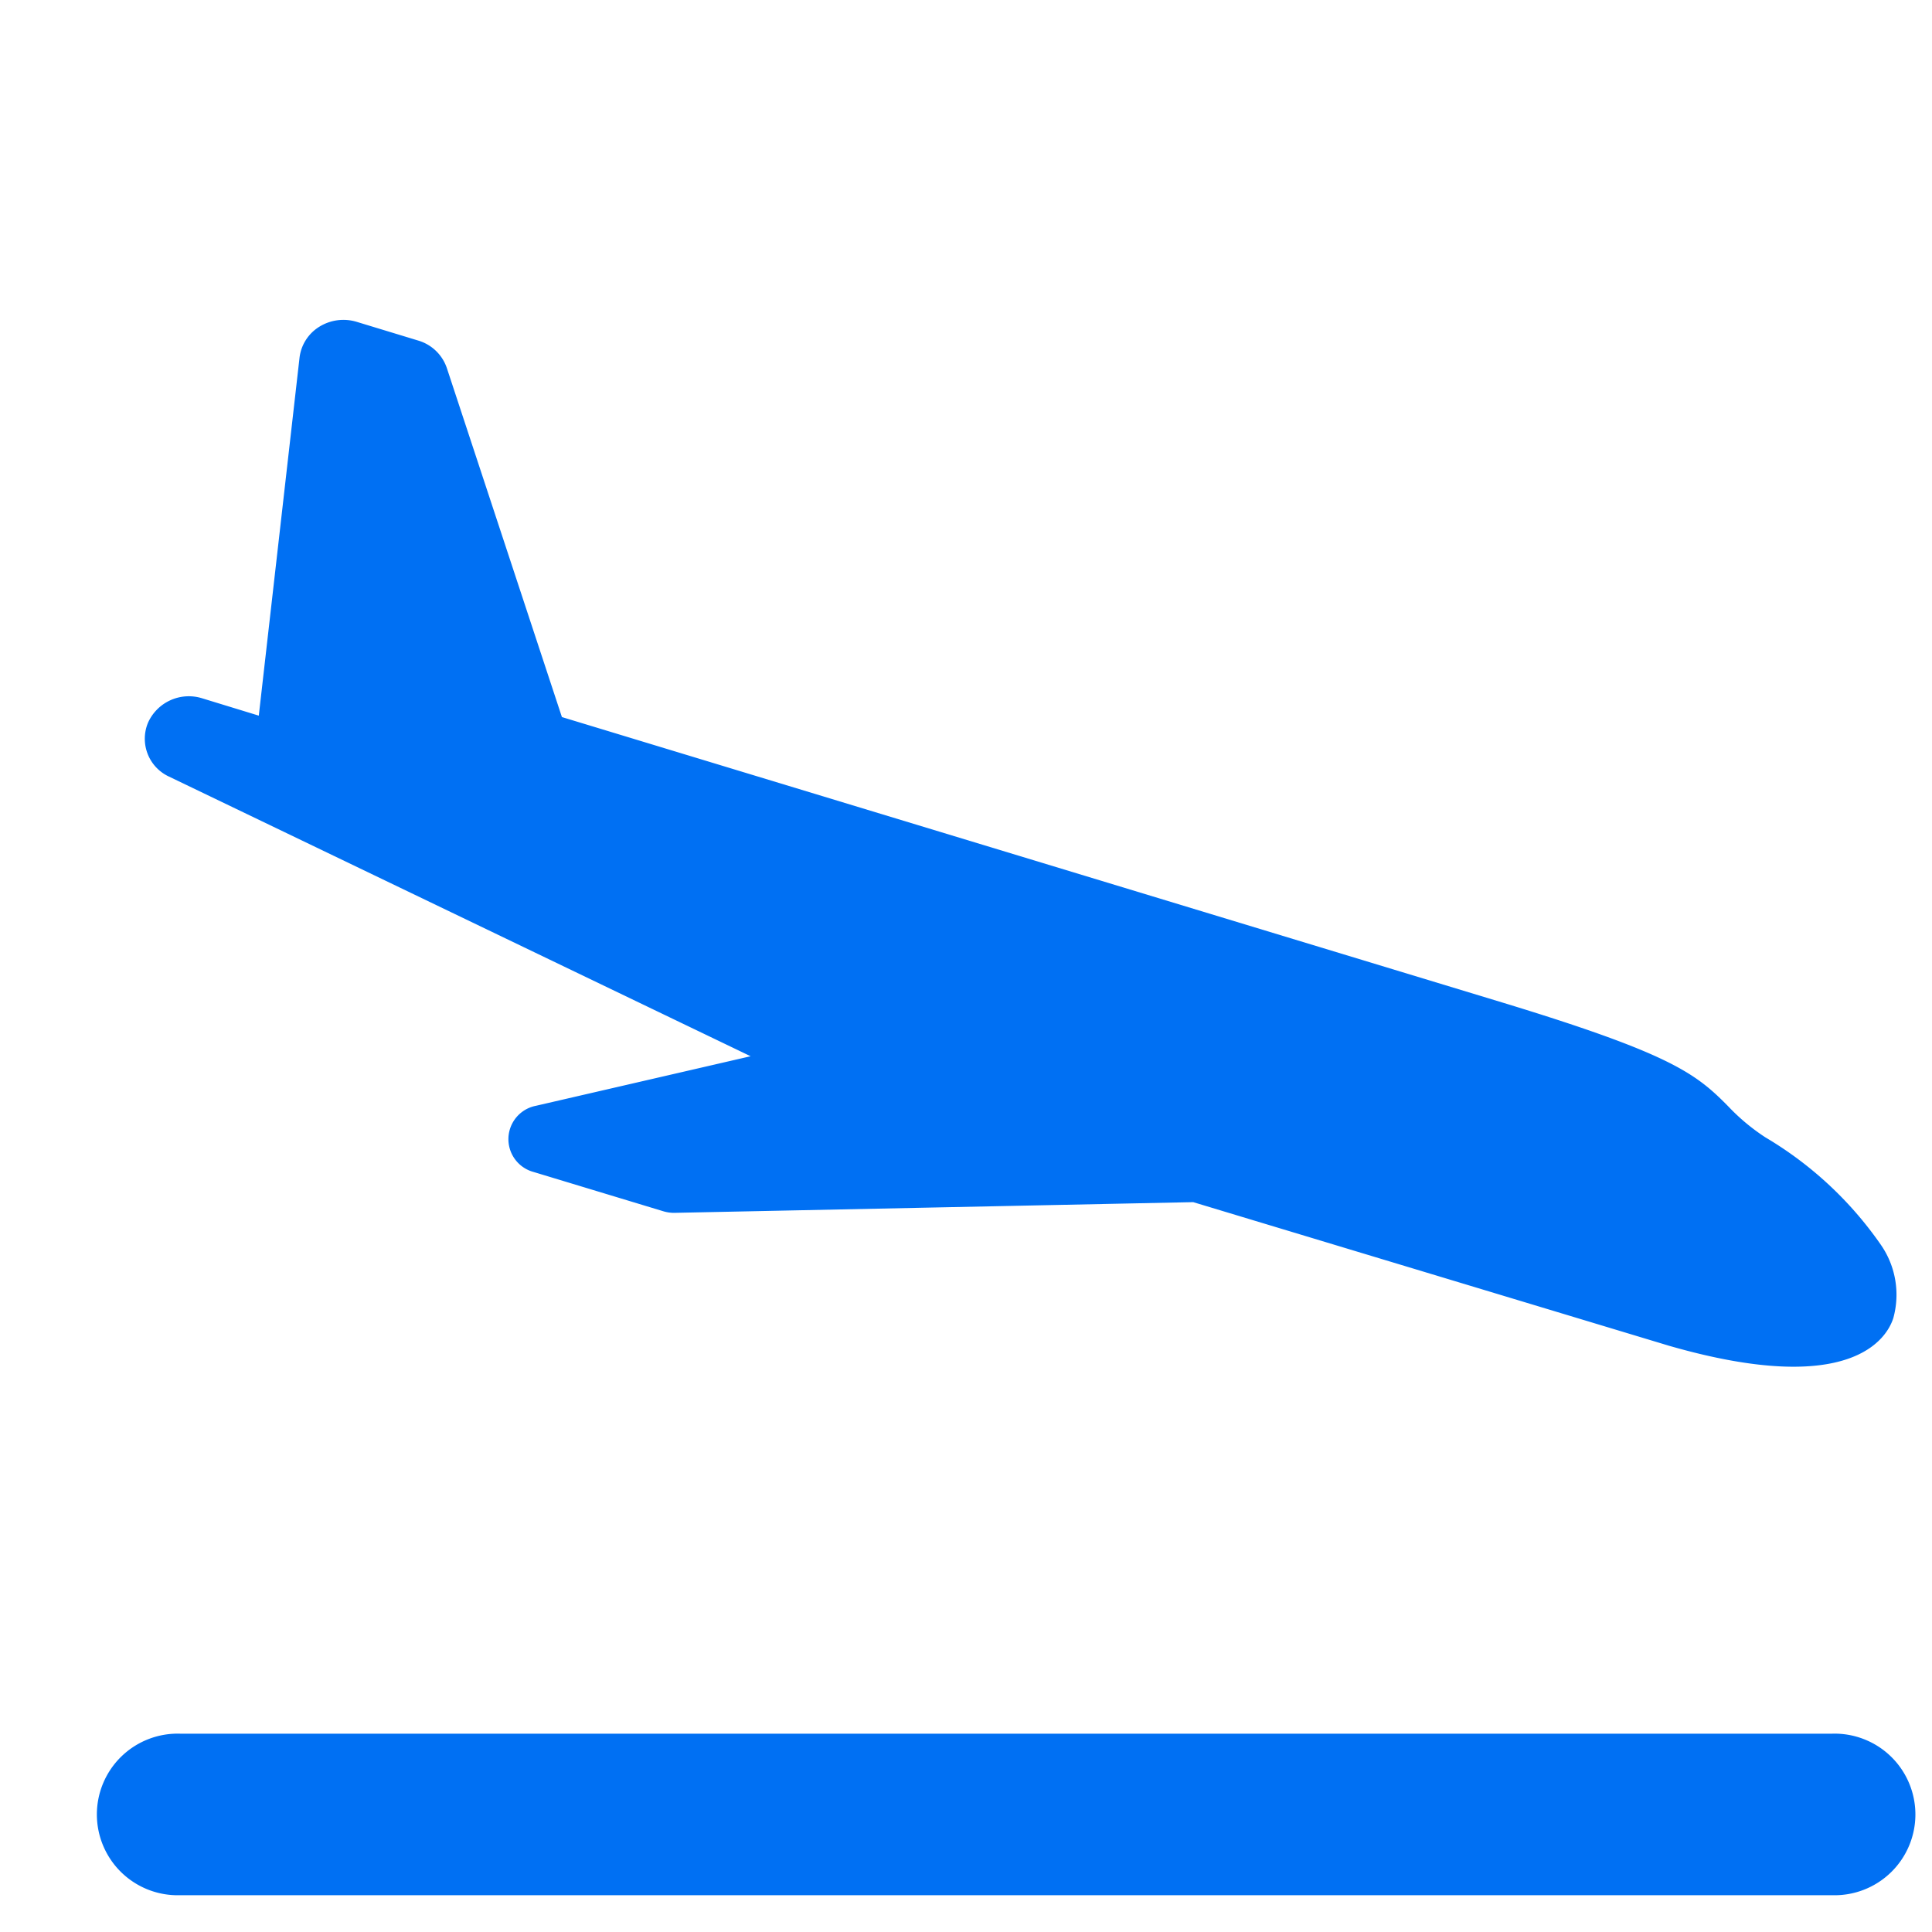 <svg xmlns="http://www.w3.org/2000/svg" width="40.363" height="40.363" viewBox="0 0 40.363 40.363"><defs><style>.a{fill:#0070f3;}</style></defs><g transform="translate(0 0)"><g transform="translate(0 0)"><path class="a" d="M3.779,16.853l0,0a.934.934,0,0,0-.44,1.161.871.871,0,0,0,1.108.485l12.721-4.46-2.441,3.906a.71.71,0,0,0,.941,1.012l2.5-1.338a.772.772,0,0,0,.194-.147l7.5-7.816,9.155-4.91c3.468-1.919,3.1-3.333,2.9-3.72a1.831,1.831,0,0,0-1.275-.9,7.711,7.711,0,0,0-3.283.12,4.289,4.289,0,0,1-1.01.091C31.38.33,30.721.409,27.42,2.172L9.37,11.816,2.516,8.361a.9.9,0,0,0-.833.017L.5,9.009a.955.955,0,0,0-.48.625.882.882,0,0,0,.164.748l4.687,5.891Z" transform="translate(13.469 0) rotate(45)"/><path class="a" d="M48.6,282.5H14.1a1.688,1.688,0,1,0,0,3.374H48.6a1.688,1.688,0,1,0,0-3.374Z" transform="translate(-10.33 -246.28)"/></g></g></svg>